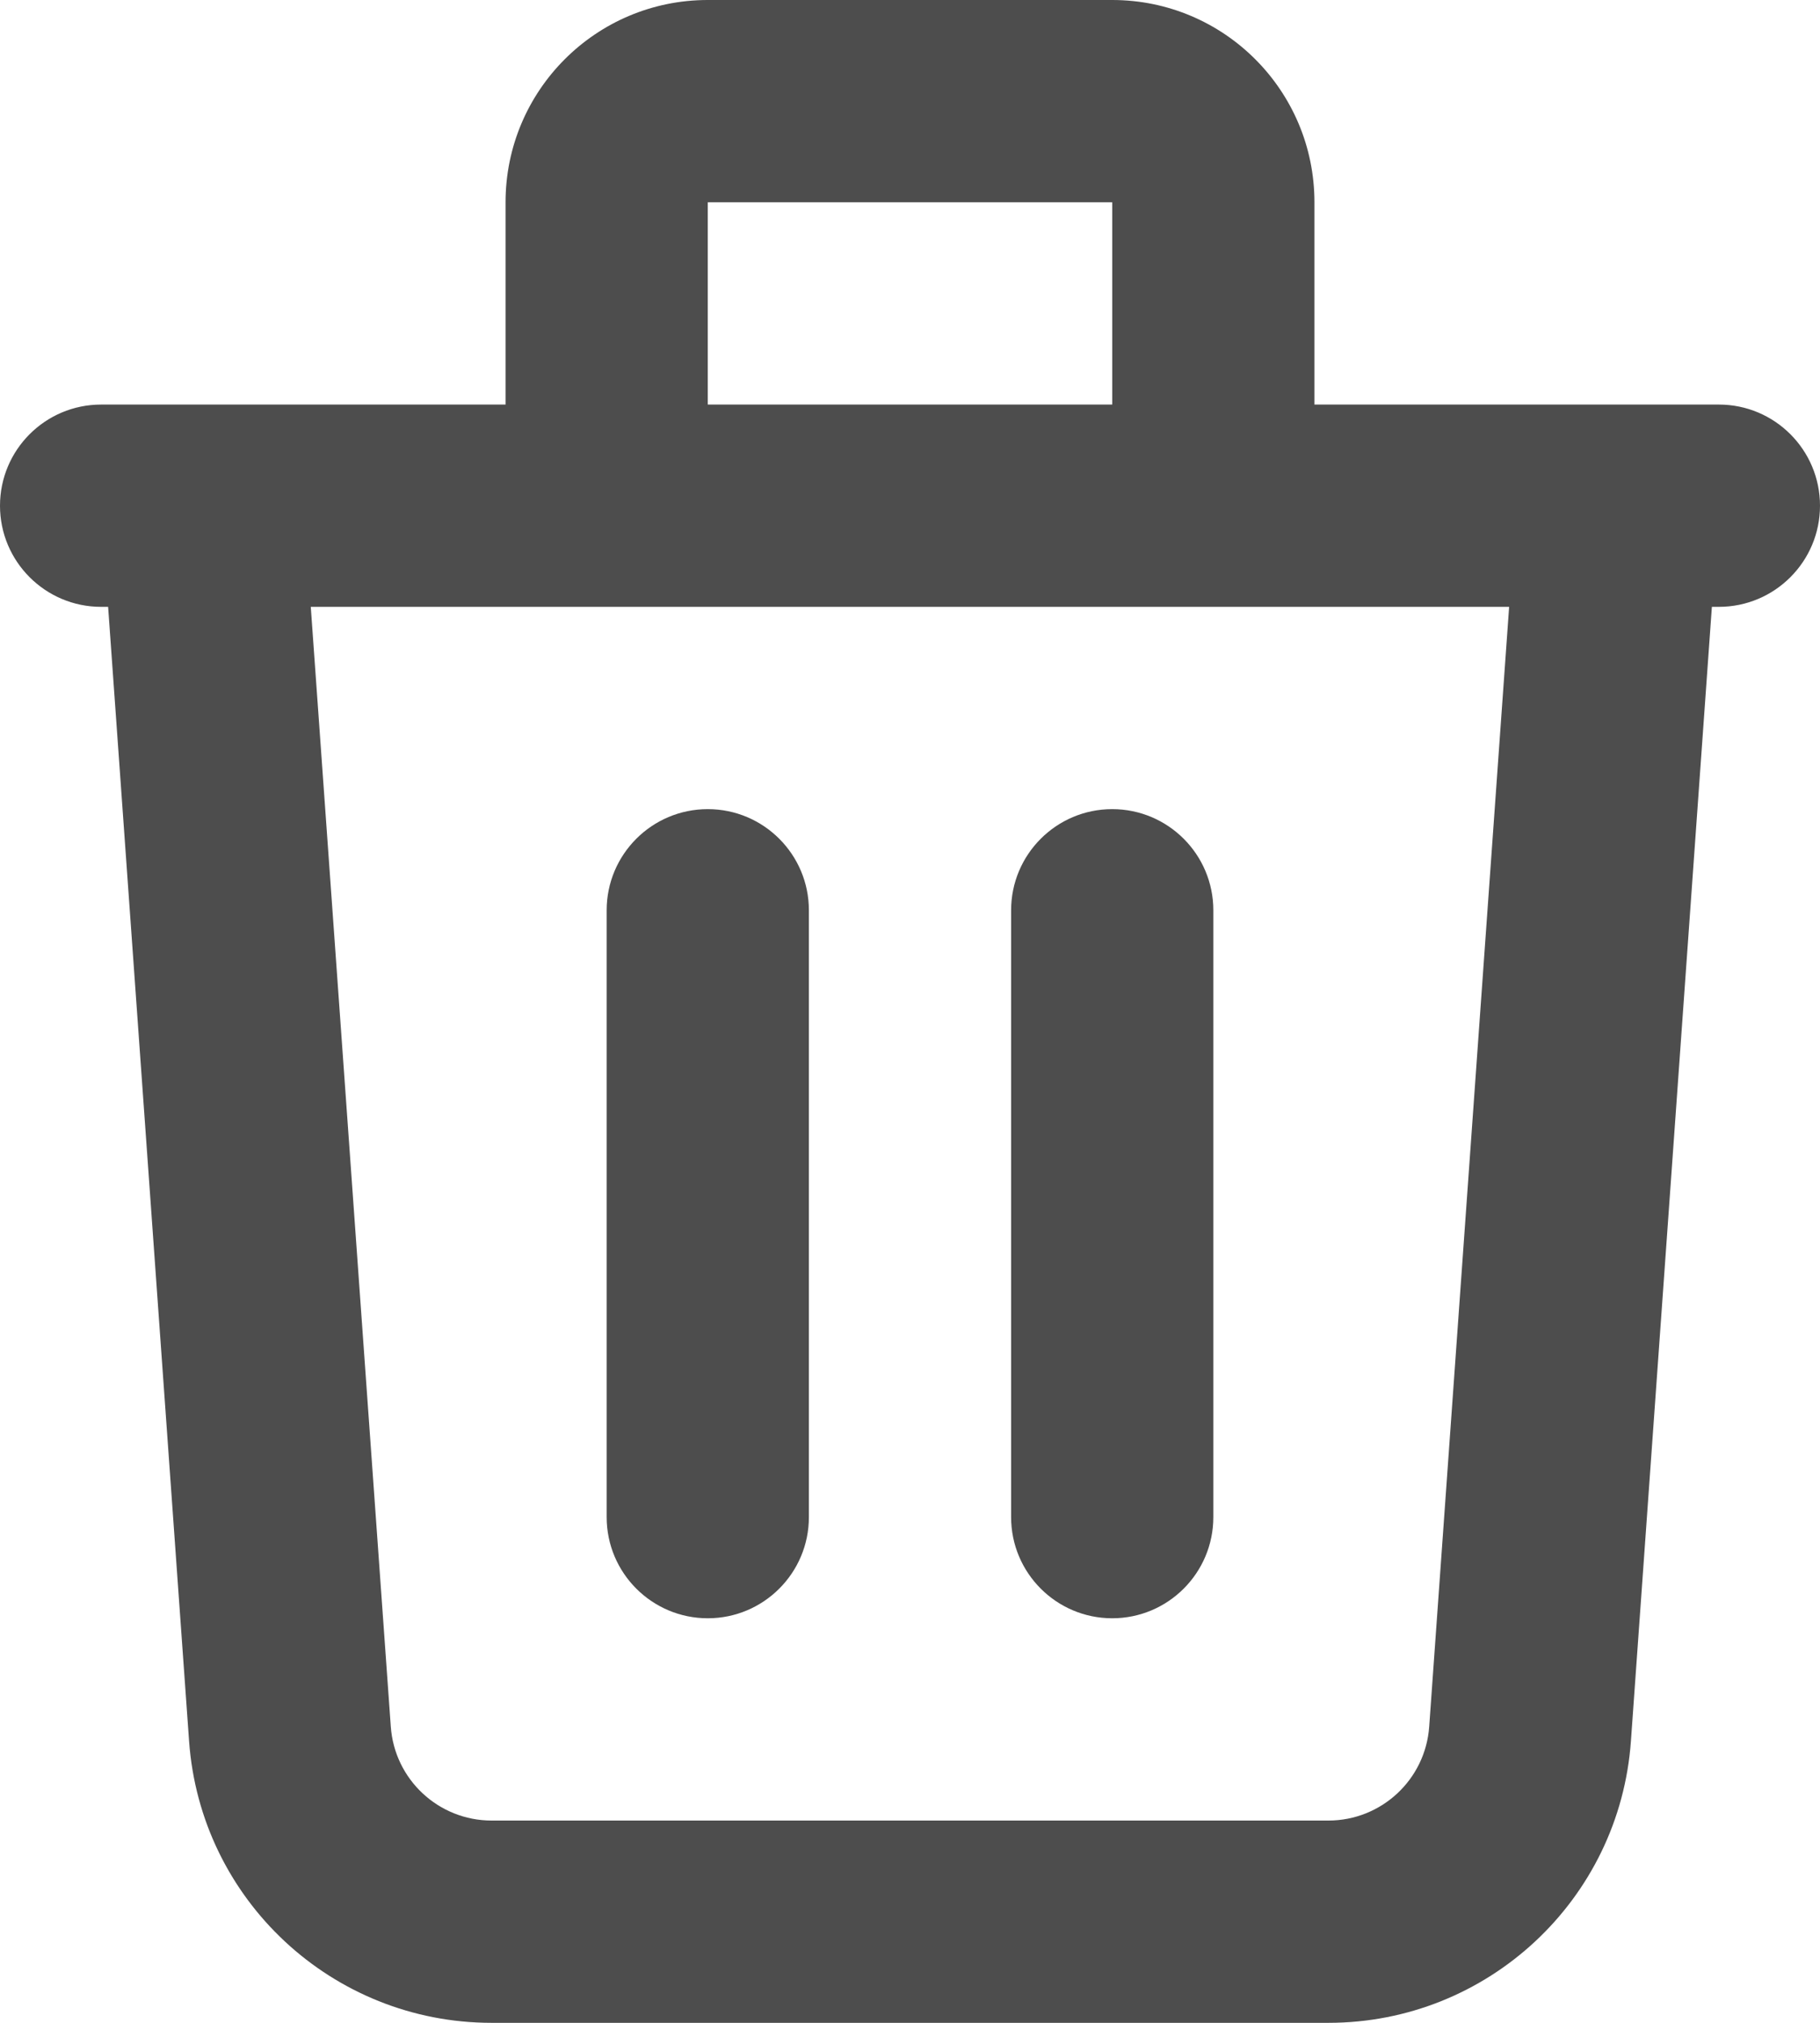 <svg width="18" height="20" viewBox="0 0 18 20" fill="none" xmlns="http://www.w3.org/2000/svg">
<path d="M16.997 5.071C17.037 4.52 16.622 4.042 16.071 4.003C15.52 3.963 15.042 4.378 15.002 4.929L16.997 5.071ZM15.133 17.142L14.135 17.071L15.133 17.142ZM2.867 17.142L3.865 17.071L2.867 17.142ZM2.997 4.929C2.958 4.378 2.48 3.963 1.929 4.003C1.378 4.042 0.963 4.52 1.003 5.071L2.997 4.929ZM8 9C8 8.448 7.552 8 7 8C6.448 8 6 8.448 6 9H8ZM6 15C6 15.552 6.448 16 7 16C7.552 16 8 15.552 8 15H6ZM12 9C12 8.448 11.552 8 11 8C10.448 8 10 8.448 10 9H12ZM10 15C10 15.552 10.448 16 11 16C11.552 16 12 15.552 12 15H10ZM11 5C11 5.552 11.448 6 12 6C12.552 6 13 5.552 13 5H11ZM5 5C5 5.552 5.448 6 6 6C6.552 6 7 5.552 7 5H5ZM1 4C0.448 4 0 4.448 0 5C0 5.552 0.448 6 1 6V4ZM17 6C17.552 6 18 5.552 18 5C18 4.448 17.552 4 17 4V6ZM15.002 4.929L14.135 17.071L16.13 17.214L16.997 5.071L15.002 4.929ZM13.138 18H4.862V20H13.138V18ZM3.865 17.071L2.997 4.929L1.003 5.071L1.87 17.214L3.865 17.071ZM4.862 18C4.338 18 3.902 17.595 3.865 17.071L1.87 17.214C1.982 18.784 3.288 20 4.862 20V18ZM14.135 17.071C14.098 17.595 13.662 18 13.138 18V20C14.712 20 16.018 18.784 16.13 17.214L14.135 17.071ZM6 9V15H8V9H6ZM10 9V15H12V9H10ZM7 2H11V0H7V2ZM11 2V5H13V2H11ZM7 5V2H5V5H7ZM11 2H13C13 0.895 12.105 0 11 0V2ZM7 0C5.895 0 5 0.895 5 2H7V0ZM1 6H17V4H1V6Z" fill="#4D4D4D"/>
</svg>
